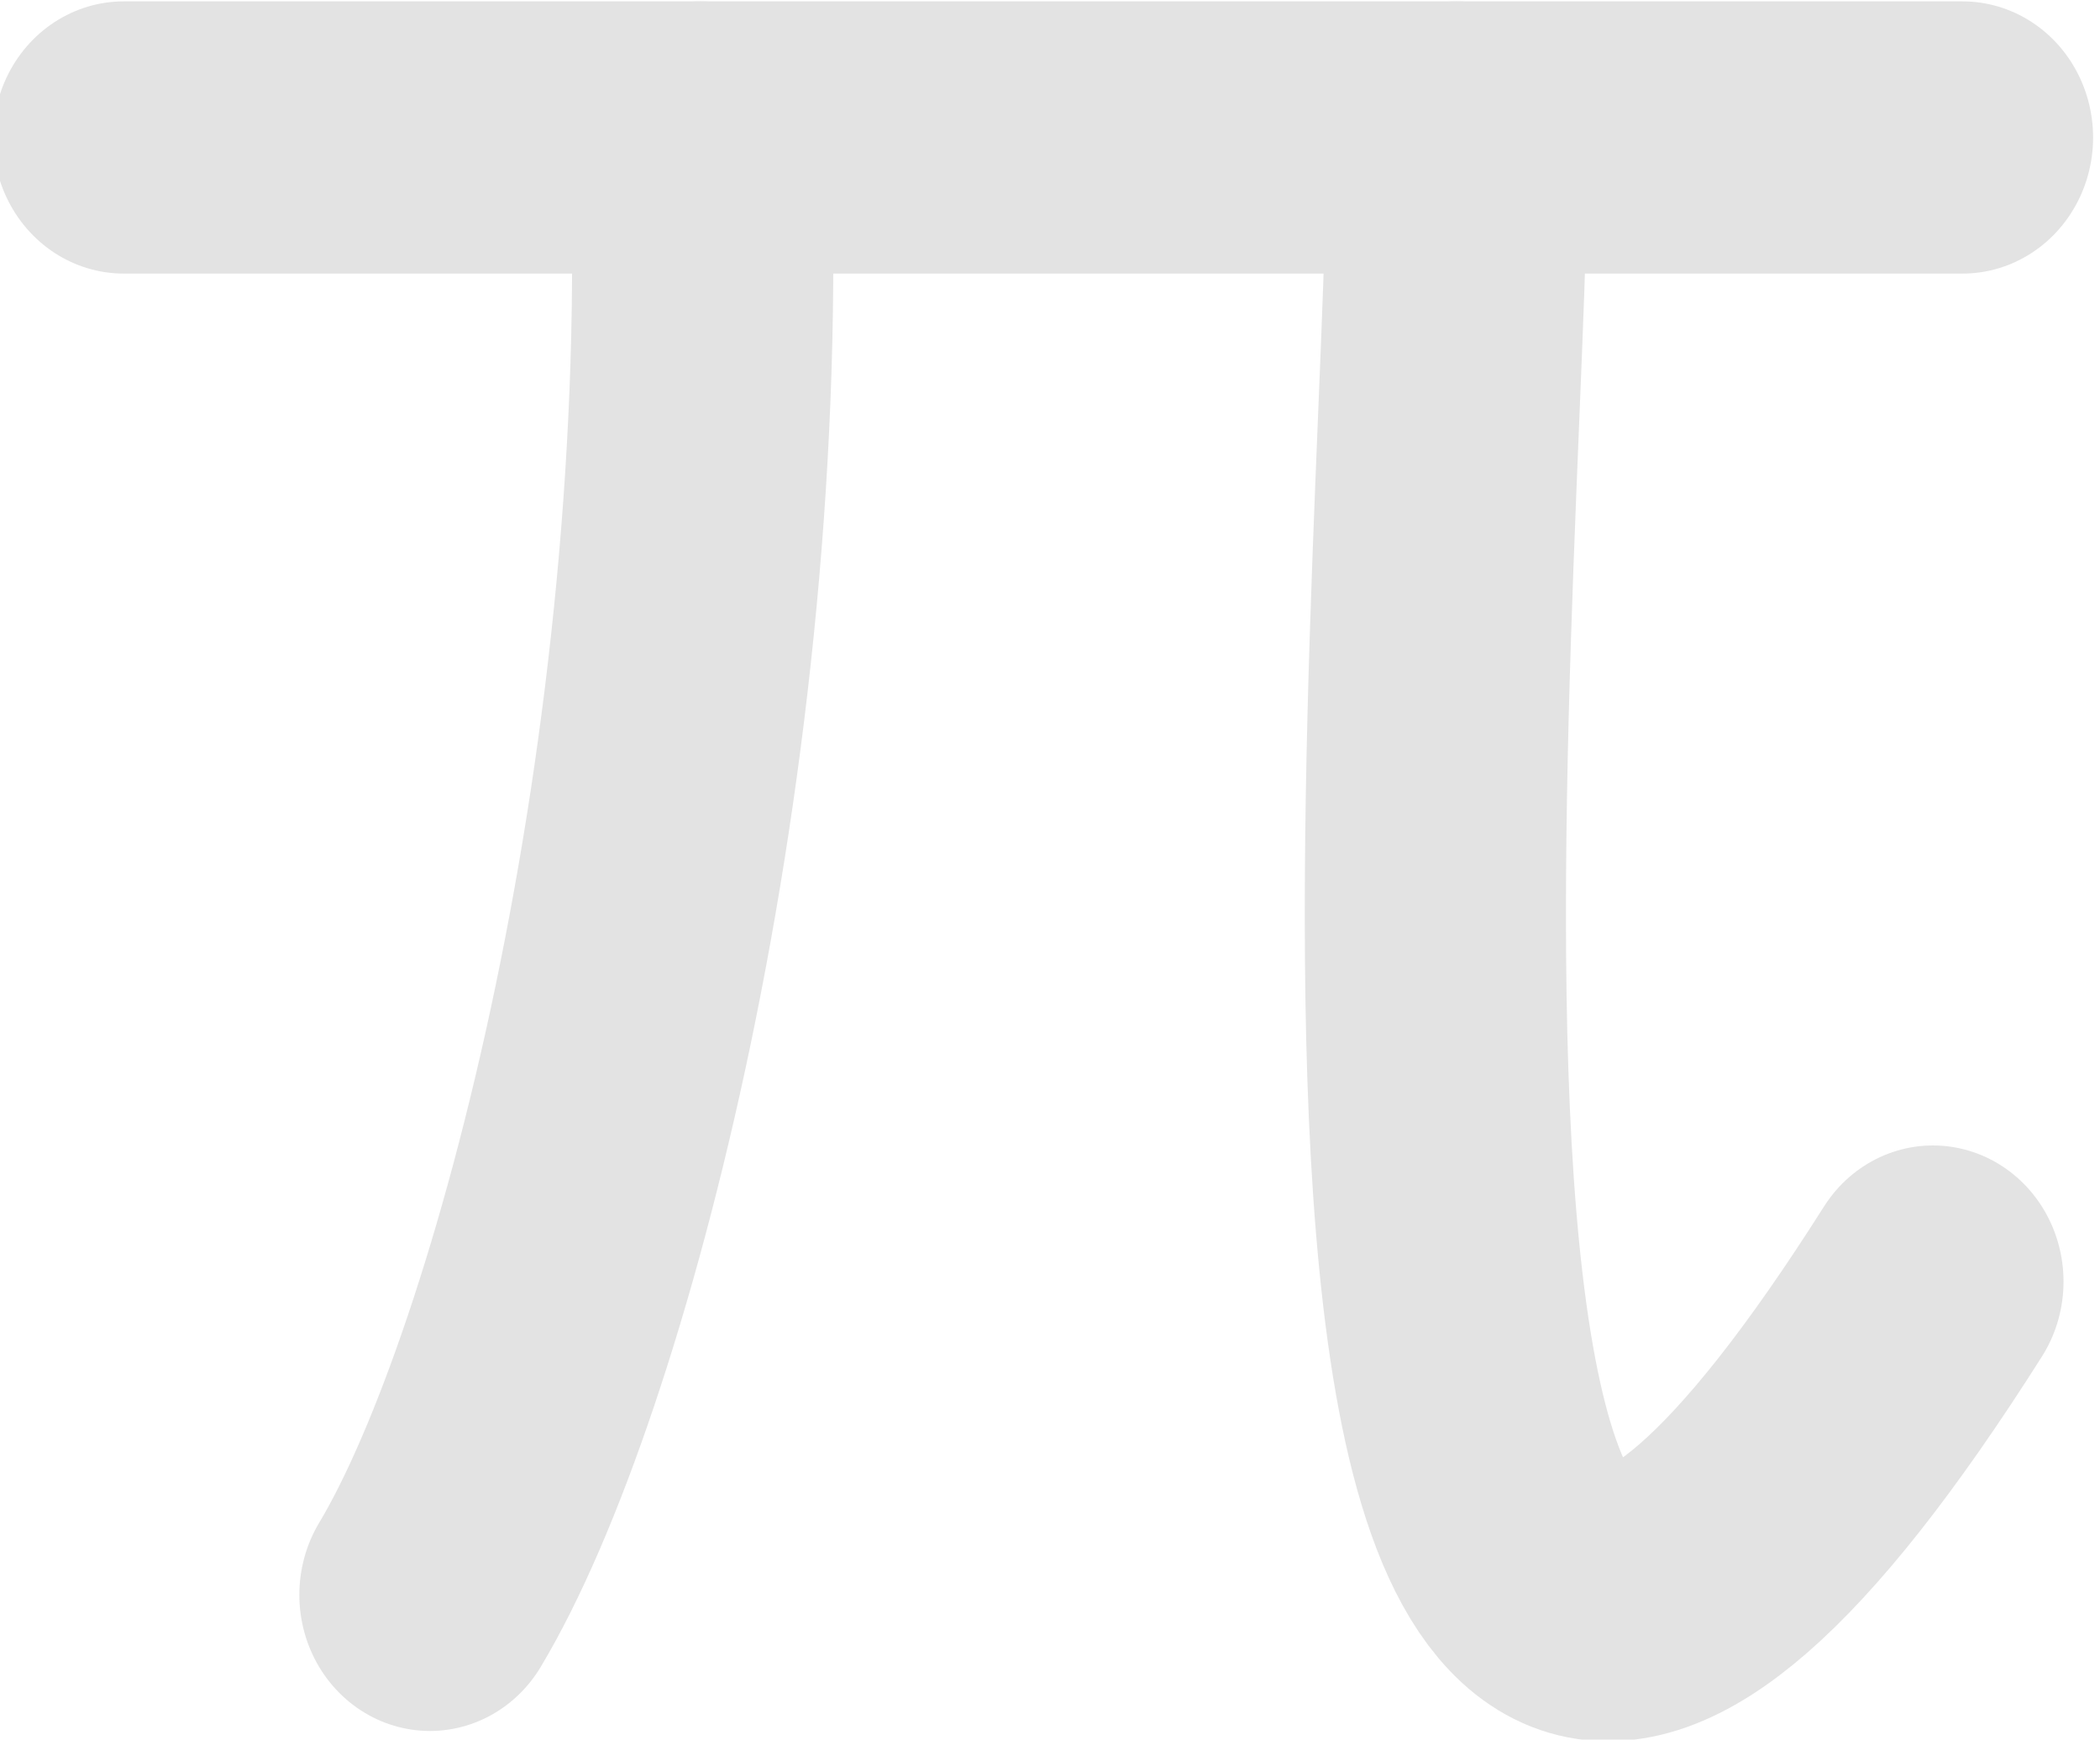 <?xml version="1.0" encoding="UTF-8" standalone="no"?>
<!-- Created with Inkscape (http://www.inkscape.org/) -->

<svg
   width="4.166mm"
   height="3.452mm"
   viewBox="0 0 4.166 3.452"
   version="1.1"
   id="svg1"
   xml:space="preserve"
   xmlns="http://www.w3.org/2000/svg"
   xmlns:svg="http://www.w3.org/2000/svg"><defs
     id="defs1" /><g
     id="layer1"
     transform="translate(-54.852,-19.93)"><g
       id="g5"
       style="stroke:#e3e3e3;stroke-width:0.424;stroke-dasharray:none;stroke-opacity:1"
       transform="matrix(1.222,0,0,1.274,-8.444,-5.532)"><path
         style="fill:none;stroke:#e3e3e3;stroke-width:0.424;stroke-linecap:round;stroke-linejoin:miter;stroke-dasharray:none;stroke-opacity:1"
         d="m 52.934,20.2 c 0.039,0.957 -0.227,1.931 -0.439,2.27"
         id="path3" /><path
         style="fill:none;stroke:#e3e3e3;stroke-width:0.424;stroke-linecap:round;stroke-linejoin:miter;stroke-dasharray:none;stroke-opacity:1"
         d="m 54.162,20.2 c 0.007,0.652 -0.297,3.403 0.773,1.782"
         id="path4" /><path
         style="fill:none;stroke:#e3e3e3;stroke-width:0.424;stroke-linecap:round;stroke-linejoin:miter;stroke-dasharray:none;stroke-opacity:1"
         d="m 51.998,20.2 h 2.985"
         id="path5" /></g></g></svg>
